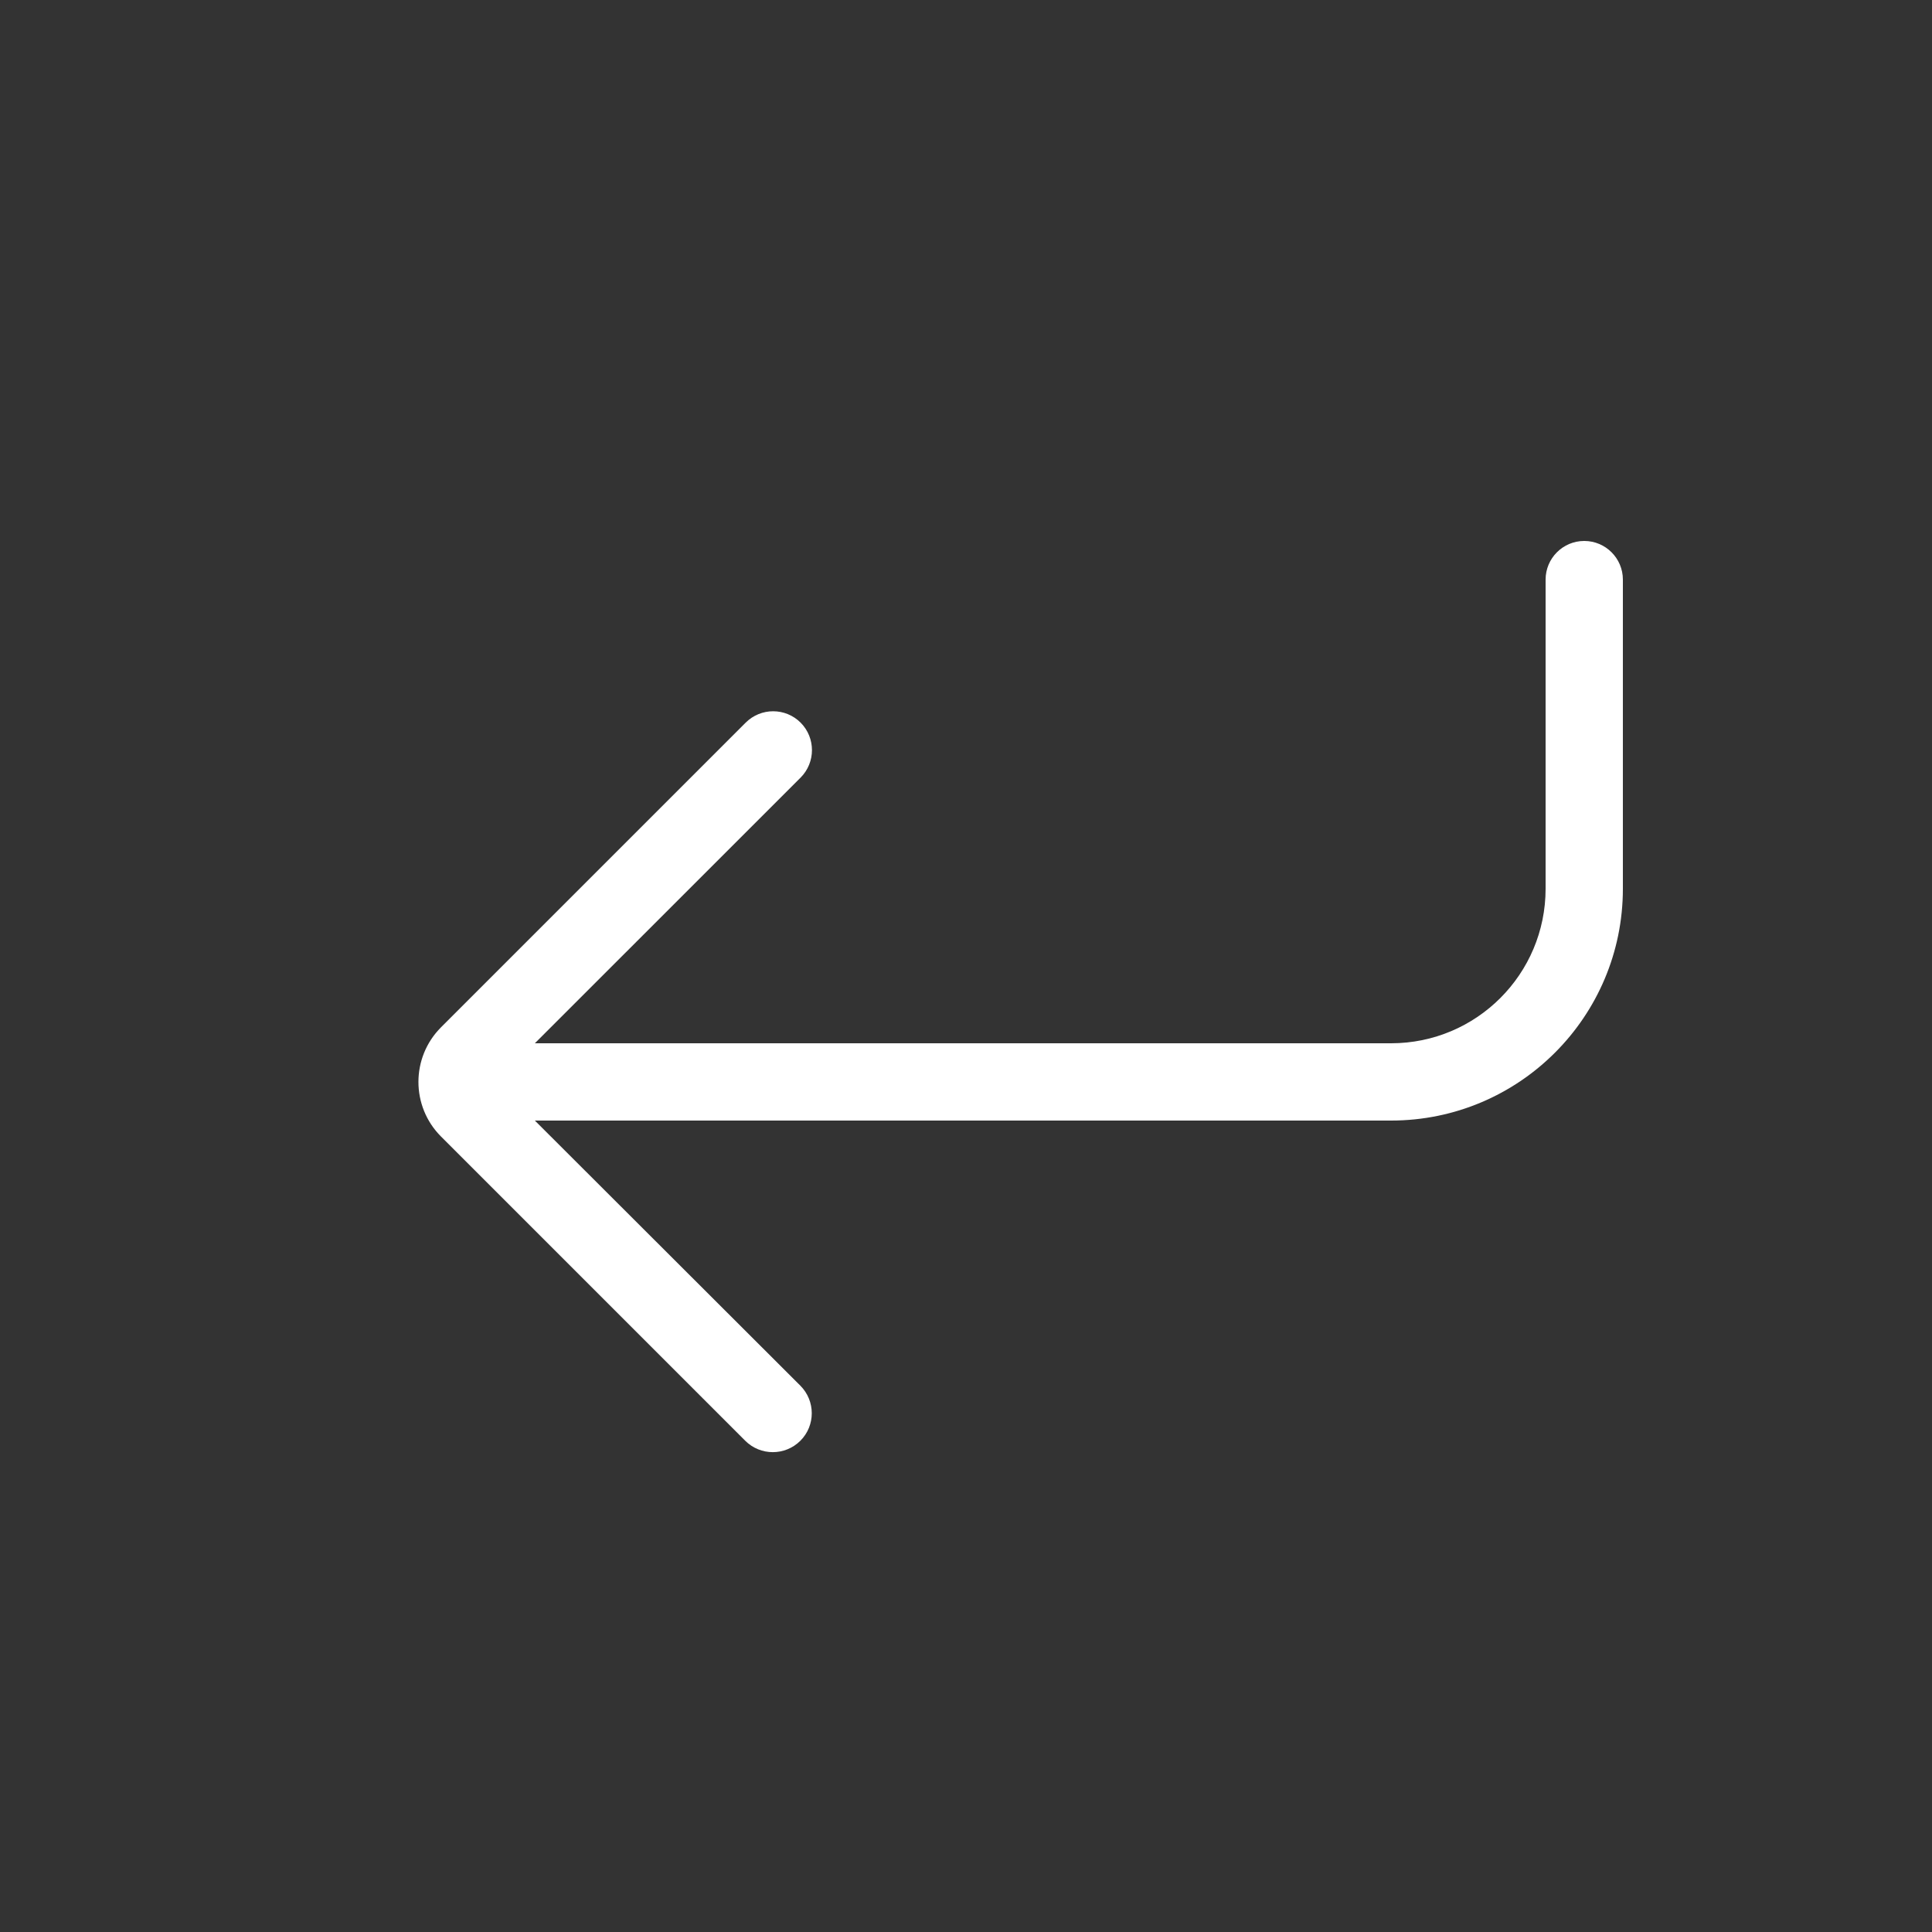 <svg width="25" height="25" viewBox="0 0 25 25" fill="none" xmlns="http://www.w3.org/2000/svg">
<rect x="0" y="0" width="25" height="25" fill="#333333" stroke="none"/>
<mask id="mask0_4309_984" style="mask-type:alpha" maskUnits="userSpaceOnUse" x="0" y="0" width="25" height="25">
<rect x="0.657" y="0.961" width="24" height="24" fill="#D9D9D9"/>
</mask>
<g mask="url(#mask0_4309_984)">
<path d="M10.357 18.643C10.16 18.84 9.84 18.84 9.643 18.643L5.707 14.707C5.317 14.317 5.317 13.683 5.707 13.293L9.649 9.351C9.846 9.154 10.165 9.155 10.361 9.352V9.352C10.556 9.549 10.555 9.866 10.36 10.062L6.921 13.5H18C19.105 13.5 20 12.605 20 11.5V7.5C20 7.224 20.224 7 20.5 7V7C20.776 7 21 7.224 21 7.5V11.5C21 13.157 19.657 14.5 18 14.5H6.921L10.356 17.93C10.553 18.127 10.554 18.446 10.357 18.643V18.643Z" fill="white"/>
</g>
</svg>
